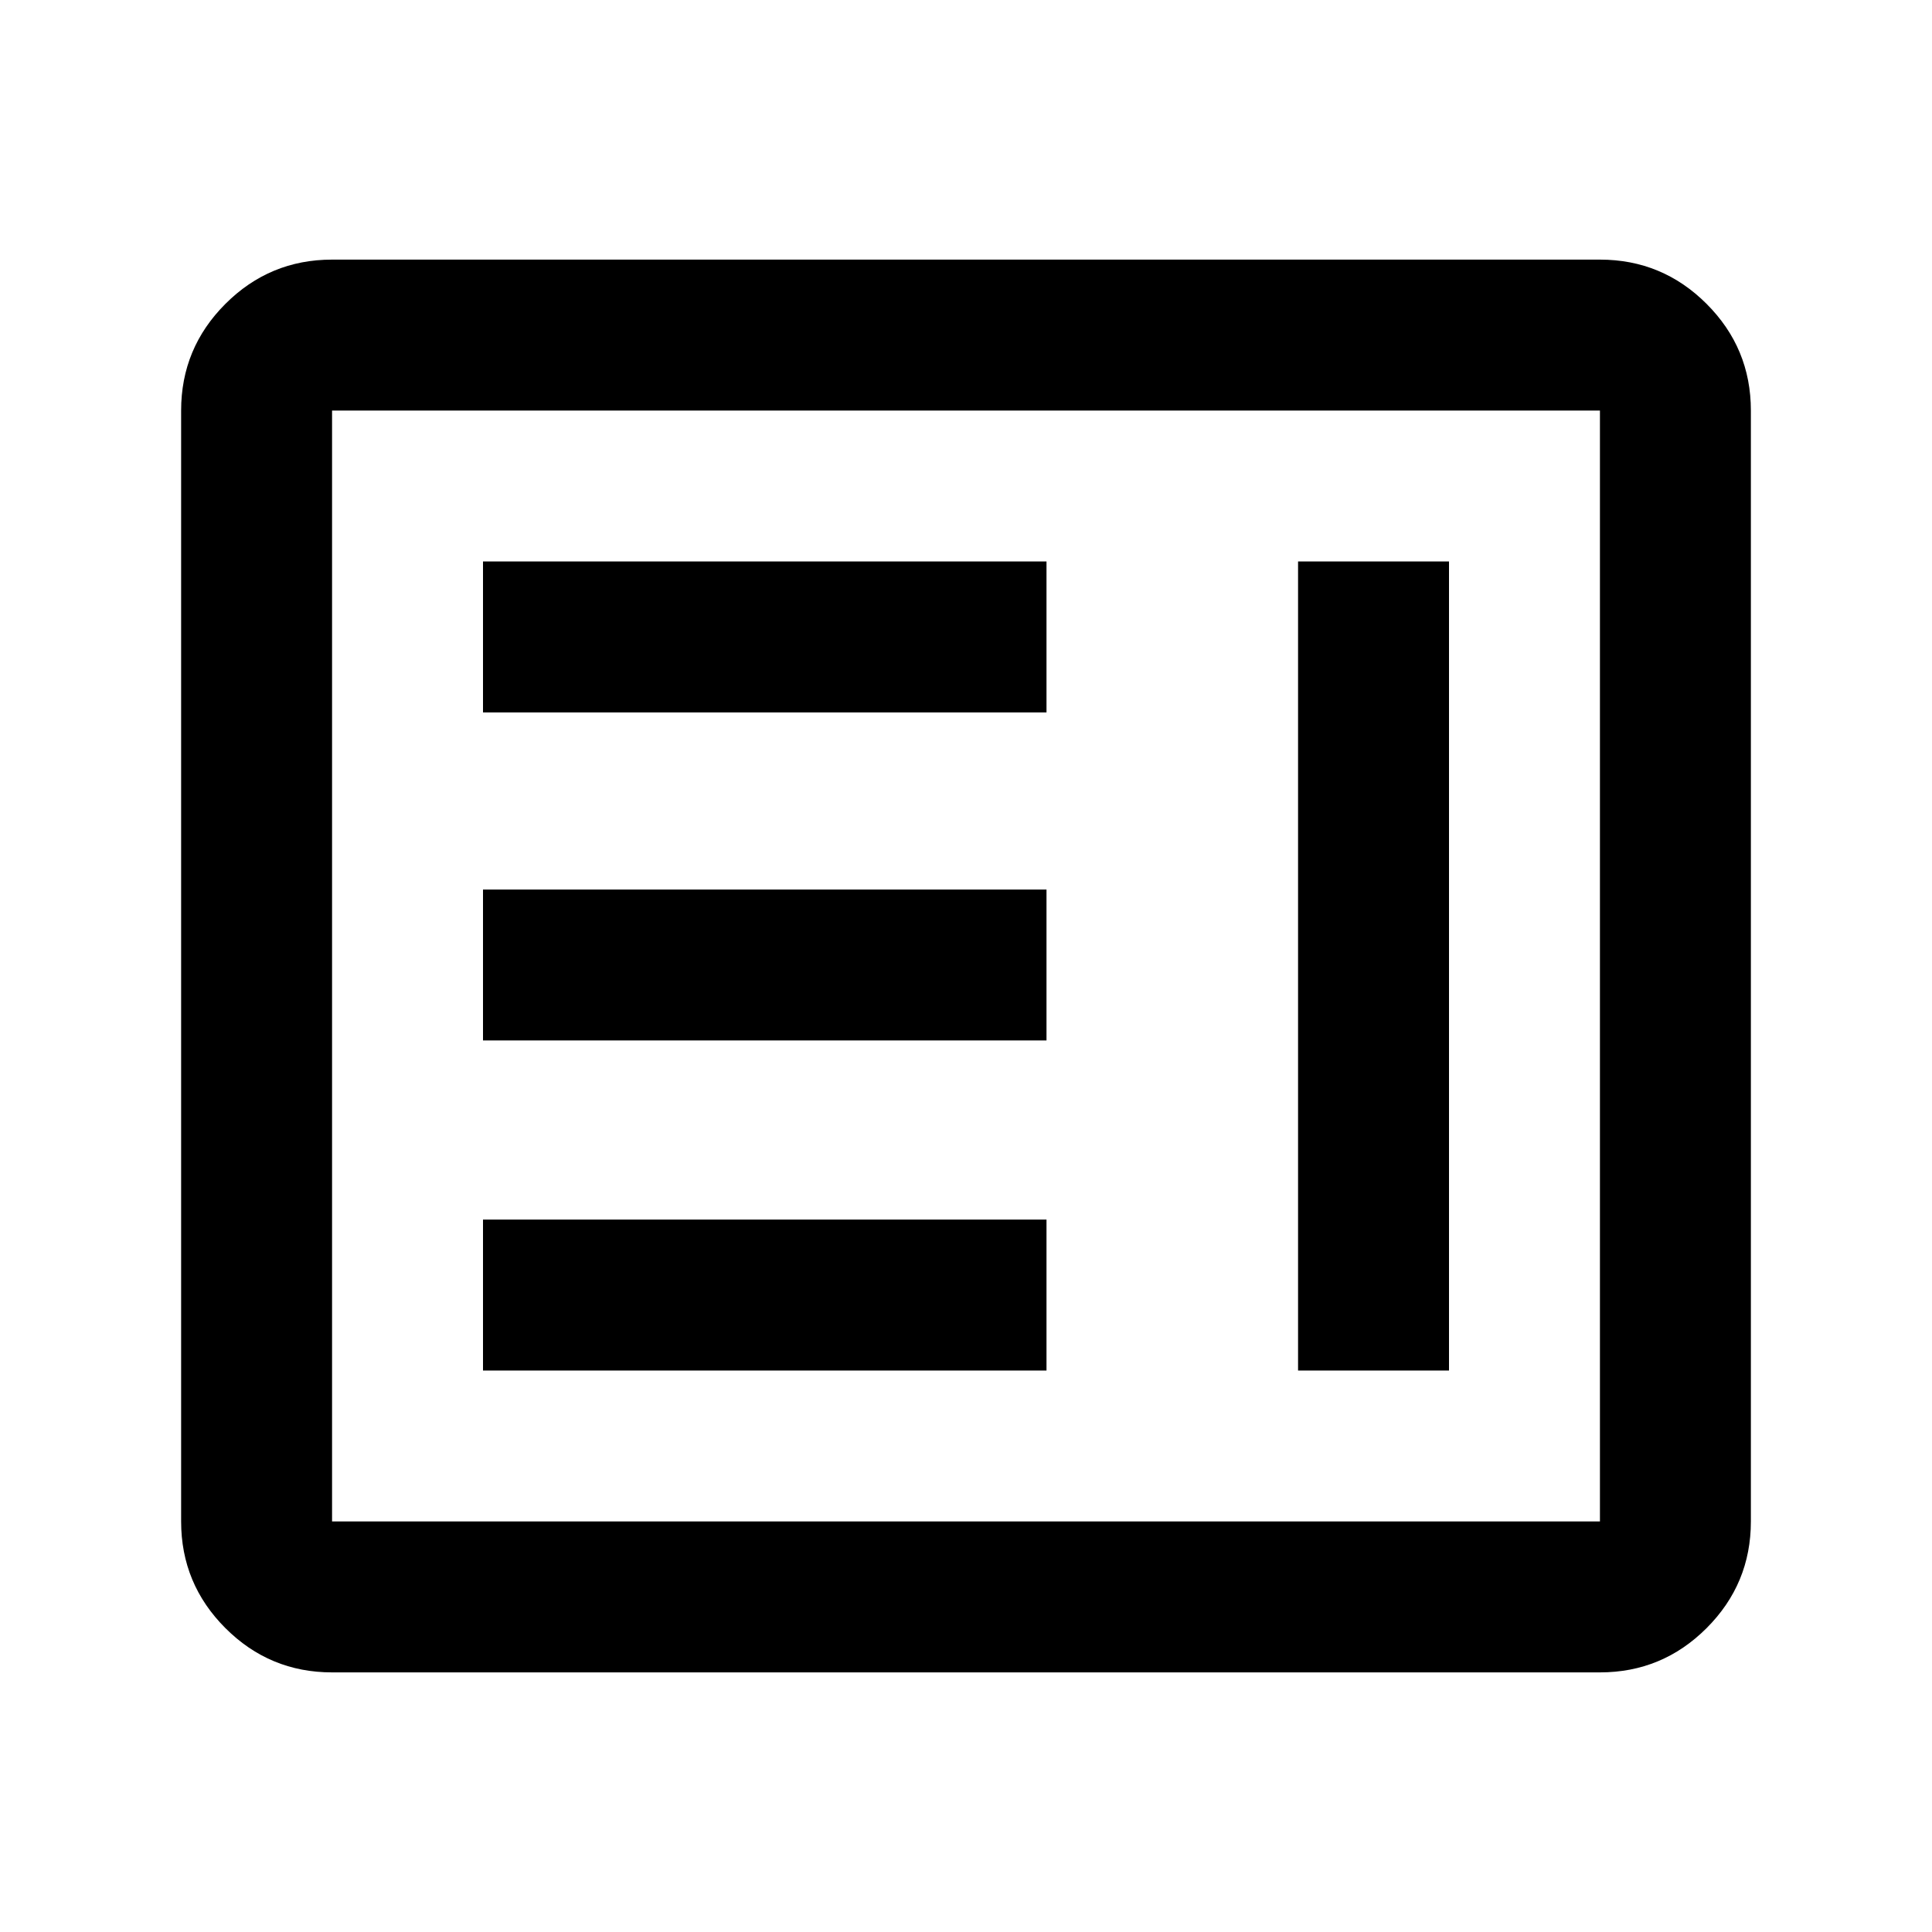 <svg xmlns="http://www.w3.org/2000/svg" height="24" width="24"><path d="M4.125 20.775Q3.35 20.775 2.8 20.225Q2.25 19.675 2.25 18.9V5.1Q2.25 4.325 2.8 3.775Q3.35 3.225 4.125 3.225H19.875Q20.65 3.225 21.2 3.775Q21.75 4.325 21.75 5.1V18.9Q21.75 19.675 21.2 20.225Q20.65 20.775 19.875 20.775ZM4.125 18.9H19.875Q19.875 18.9 19.875 18.9Q19.875 18.9 19.875 18.9V5.1Q19.875 5.1 19.875 5.1Q19.875 5.1 19.875 5.1H4.125Q4.125 5.1 4.125 5.1Q4.125 5.1 4.125 5.1V18.9Q4.125 18.9 4.125 18.9Q4.125 18.9 4.125 18.9ZM6 8.85V6.975H13V8.85ZM6 12.925V11.05H13V12.925ZM6 17.025V15.15H13V17.025ZM16.125 17.025V6.975H18V17.025Z"/></svg>